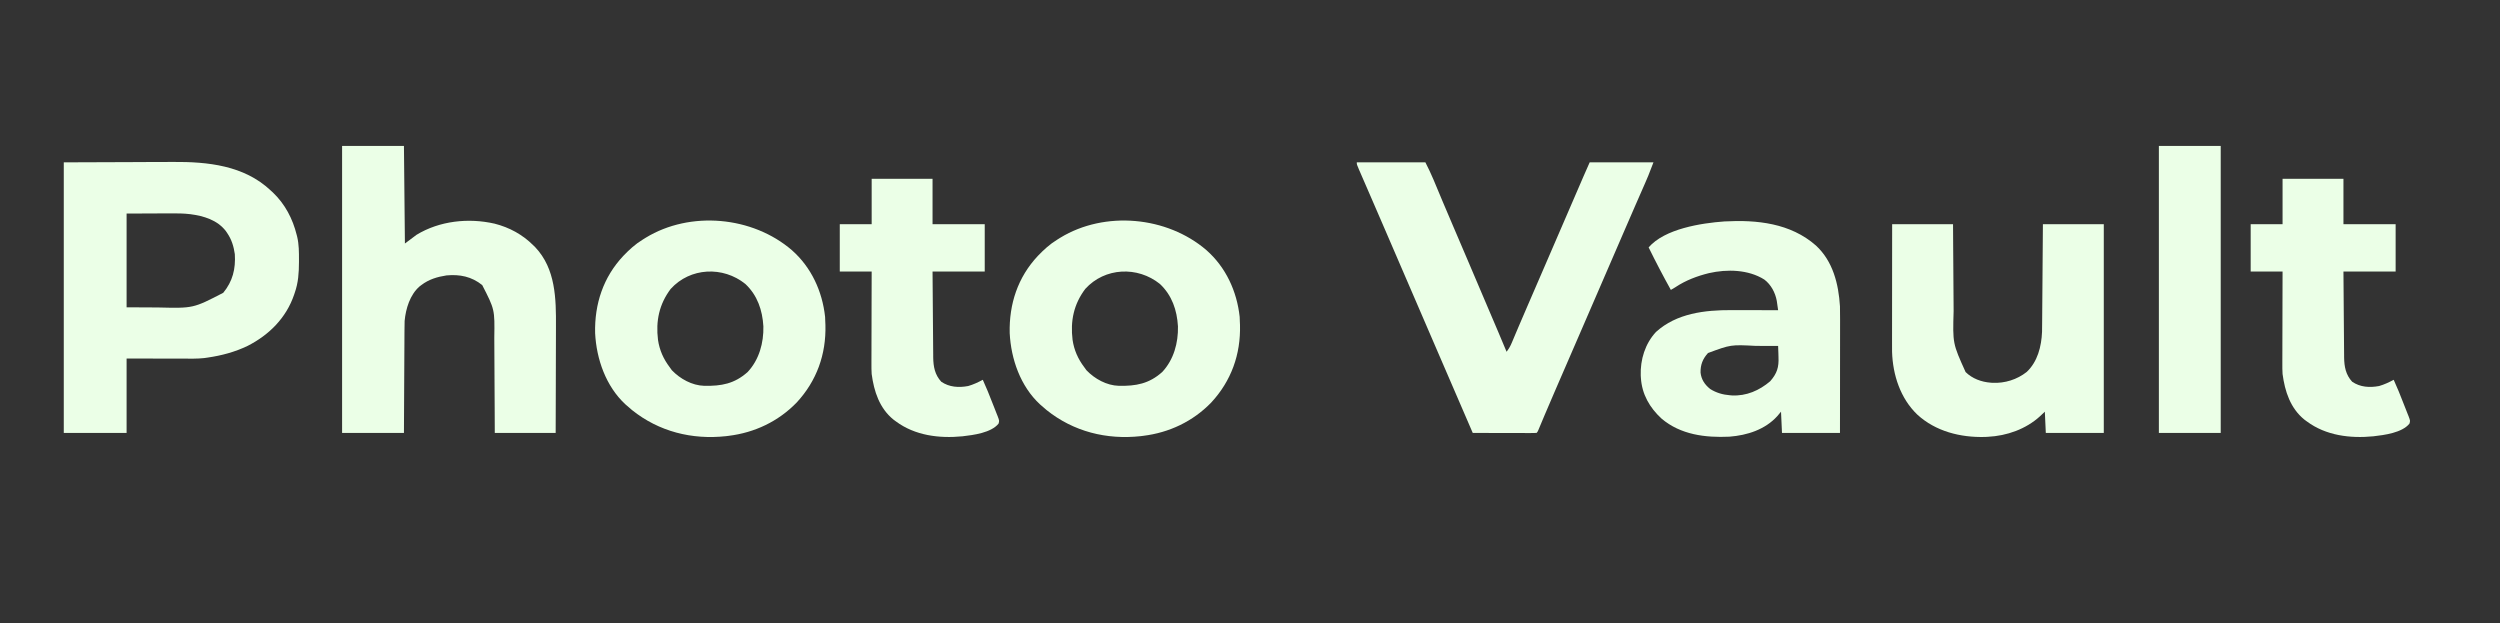 <?xml version="1.0" encoding="UTF-8"?>
<svg version="1.1" xmlns="http://www.w3.org/2000/svg" width="2587" height="645">
<rect width="100%" height="100%" fill="#333333" stroke="none"/>
<path d="M0 0 C22.935 -0.083 45.87 -0.165 69.5 -0.25 C80.292 -0.305 80.292 -0.305 91.303 -0.36 C100.208 -0.378 100.208 -0.378 104.4 -0.382 C107.277 -0.385 110.155 -0.4 113.032 -0.422 C148.987 -0.686 186.523 3.166 214 29 C214.797 29.73 215.593 30.459 216.414 31.211 C228.89 43.103 236.871 58.326 241 75 C241.265 76.015 241.265 76.015 241.535 77.051 C243.392 84.984 243.398 92.959 243.375 101.062 C243.374 101.796 243.374 102.53 243.373 103.287 C243.336 114.351 242.703 124.477 239 135 C238.786 135.64 238.571 136.28 238.351 136.939 C230.231 160.891 212.488 178.626 190.221 189.932 C177.148 196.22 163.33 199.928 149 202 C147.165 202.267 147.165 202.267 145.294 202.539 C137.802 203.347 130.24 203.123 122.715 203.098 C121.235 203.096 119.755 203.095 118.275 203.095 C112.829 203.089 107.383 203.075 101.938 203.062 C89.748 203.042 77.559 203.021 65 203 C65 228.41 65 253.82 65 280 C43.55 280 22.1 280 0 280 C0 187.6 0 95.2 0 0 Z M65 53 C65 85.01 65 117.02 65 150 C73.312 150.041 81.624 150.083 90.188 150.125 C92.763 150.143 95.339 150.161 97.993 150.18 C133.985 151.049 133.985 151.049 165 135 C174.813 123.064 177.933 110.251 177 95 C175.819 86.863 173.671 79.799 169 73 C168.581 72.386 168.162 71.773 167.73 71.141 C158.903 59.642 144.811 55.461 131.05 53.647 C124.171 52.806 117.336 52.747 110.41 52.805 C109.246 52.807 108.081 52.809 106.882 52.811 C102.609 52.821 98.336 52.849 94.062 52.875 C84.472 52.916 74.881 52.958 65 53 Z " fill="#EBFFE7" transform="translate(66,168)"/>
<path d="M0 0 C21.12 0 42.24 0 64 0 C64.33 33.33 64.66 66.66 65 101 C68.96 98.03 72.92 95.06 77 92 C100.887 77.465 130.831 74.281 157.867 80.452 C173.31 84.418 186.682 91.701 198 103 C198.625 103.614 199.25 104.227 199.895 104.859 C221.028 127.186 221.469 158.194 221.304 186.994 C221.285 190.872 221.284 194.75 221.28 198.629 C221.271 205.945 221.246 213.262 221.216 220.578 C221.176 230.484 221.16 240.39 221.143 250.297 C221.114 265.865 221.055 281.432 221 297 C200.21 297 179.42 297 158 297 C157.963 288.295 157.925 279.59 157.887 270.621 C157.853 264.379 157.817 258.137 157.778 251.895 C157.728 243.824 157.683 235.754 157.654 227.683 C157.63 221.289 157.597 214.896 157.551 208.502 C157.528 205.123 157.509 201.744 157.502 198.365 C157.957 169.252 157.957 169.252 145 144 C134.058 135.182 121.81 132.709 108 134 C98.499 135.454 89.73 138.095 82 144 C81.053 144.717 81.053 144.717 80.086 145.449 C70.228 154.069 65.889 168.431 64.713 181.084 C64.597 184.193 64.563 187.289 64.568 190.4 C64.557 191.562 64.547 192.725 64.537 193.923 C64.507 197.715 64.497 201.508 64.488 205.301 C64.471 207.95 64.453 210.6 64.434 213.249 C64.39 219.478 64.362 225.707 64.339 231.937 C64.309 239.736 64.259 247.535 64.209 255.334 C64.12 269.223 64.062 283.111 64 297 C42.88 297 21.76 297 0 297 C0 198.99 0 100.98 0 0 Z " fill="#EBFFE7" transform="translate(354,151)"/>
<path d="M0 0 C23.43 0 46.86 0 71 0 C74.006 6.013 76.903 11.875 79.461 18.059 C79.768 18.792 80.075 19.525 80.391 20.28 C81.047 21.849 81.702 23.418 82.355 24.988 C84.128 29.245 85.912 33.497 87.695 37.75 C88.24 39.05 88.24 39.05 88.796 40.377 C92.237 48.583 95.736 56.763 99.25 64.938 C105.027 78.384 110.773 91.844 116.5 105.312 C116.911 106.279 117.322 107.246 117.746 108.243 C118.16 109.217 118.574 110.191 119.001 111.194 C119.856 113.205 120.711 115.216 121.566 117.227 C121.998 118.242 122.43 119.258 122.875 120.304 C126.054 127.78 129.238 135.254 132.423 142.728 C133.212 144.579 134.001 146.431 134.79 148.282 C137.863 155.493 137.863 155.493 140.937 162.703 C142.353 166.025 143.768 169.346 145.184 172.668 C145.597 173.638 146.011 174.608 146.437 175.607 C149.327 182.39 152.173 189.191 155 196 C157.301 193.019 158.893 190.265 160.355 186.785 C160.804 185.726 161.253 184.667 161.716 183.576 C162.201 182.417 162.687 181.257 163.188 180.062 C163.986 178.174 164.787 176.286 165.588 174.399 C166.159 173.053 166.729 171.707 167.299 170.361 C170.408 163.02 173.573 155.703 176.743 148.388 C177.763 146.034 178.782 143.679 179.8 141.325 C181.183 138.129 182.566 134.934 183.949 131.739 C187.238 124.139 190.525 116.538 193.812 108.938 C194.3 107.811 194.3 107.811 194.797 106.662 C199.965 94.711 205.128 82.759 210.289 70.805 C223.008 41.345 223.008 41.345 228.896 27.721 C229.58 26.139 230.264 24.556 230.948 22.973 C231.891 20.791 232.834 18.608 233.777 16.426 C234.046 15.803 234.315 15.18 234.592 14.538 C236.695 9.676 238.848 4.841 241 0 C262.78 0 284.56 0 307 0 C301.261 14.92 301.261 14.92 298.355 21.5 C298.029 22.246 297.702 22.993 297.365 23.762 C296.669 25.353 295.971 26.943 295.273 28.532 C293.383 32.83 291.503 37.132 289.621 41.434 C289.236 42.314 288.85 43.194 288.453 44.1 C284.525 53.076 280.634 62.068 276.75 71.062 C276.08 72.613 275.411 74.163 274.741 75.713 C273.759 77.986 272.777 80.259 271.795 82.531 C268.703 89.69 265.602 96.845 262.5 104 C257.66 115.164 252.828 126.331 248 137.5 C243.108 148.814 238.214 160.128 233.312 171.438 C233.049 172.046 232.785 172.655 232.513 173.282 C230.155 178.724 227.796 184.165 225.437 189.606 C222.499 196.384 219.561 203.161 216.625 209.94 C215.1 213.46 213.575 216.981 212.048 220.501 C209.989 225.25 207.932 230 205.875 234.75 C205.537 235.531 205.199 236.311 204.85 237.116 C201.395 245.096 197.953 253.081 194.574 261.094 C194.313 261.713 194.052 262.332 193.783 262.97 C192.579 265.828 191.38 268.688 190.185 271.55 C189.775 272.529 189.364 273.507 188.941 274.516 C188.411 275.788 188.411 275.788 187.869 277.087 C187 279 187 279 186 280 C183.944 280.094 181.886 280.117 179.828 280.114 C178.862 280.114 178.862 280.114 177.877 280.114 C175.739 280.113 173.602 280.105 171.465 280.098 C169.987 280.096 168.508 280.094 167.03 280.093 C163.132 280.09 159.234 280.08 155.336 280.069 C151.362 280.058 147.387 280.054 143.412 280.049 C135.608 280.038 127.804 280.021 120 280 C108.262 252.876 96.551 225.74 84.847 198.601 C80.688 188.957 76.528 179.314 72.368 169.671 C70.083 164.373 67.797 159.075 65.512 153.777 C65.059 152.727 64.605 151.676 64.139 150.594 C61.358 144.149 58.578 137.703 55.798 131.258 C47.03 110.929 38.261 90.599 29.483 70.274 C28.326 67.594 27.17 64.915 26.014 62.235 C22.339 53.721 18.659 45.209 14.963 36.704 C13.175 32.588 11.39 28.471 9.605 24.353 C8.749 22.38 7.891 20.407 7.031 18.434 C5.847 15.715 4.667 12.995 3.488 10.273 C3.133 9.461 2.778 8.649 2.412 7.812 C0 2.228 0 2.228 0 0 Z " fill="#EBFFE7" transform="translate(1404,168)"/>
<path d="M0 0 C20.162 17.766 31.553 42.513 34.446 69.057 C34.534 70.764 34.595 72.473 34.633 74.182 C34.683 75.254 34.734 76.327 34.785 77.432 C35.605 107.868 25.756 135.359 4.965 157.779 C-13.949 177.264 -38.454 188.885 -65.367 192.182 C-66.231 192.292 -67.094 192.403 -67.984 192.518 C-103.283 196.393 -137.517 187.817 -165.304 165.557 C-167.004 164.112 -168.693 162.655 -170.367 161.182 C-170.988 160.644 -171.61 160.107 -172.25 159.553 C-192.423 140.834 -202.166 112.808 -203.531 85.955 C-204.254 55.781 -195.121 28.019 -174.328 5.932 C-168.177 -0.474 -161.981 -6.171 -154.367 -10.818 C-153.322 -11.473 -152.276 -12.128 -151.199 -12.803 C-105.011 -40.971 -40.734 -35.008 0 0 Z M-125.367 40.182 C-137.263 56.005 -140.88 73.363 -138.472 92.865 C-136.916 103.49 -132.832 112.648 -126.367 121.182 C-125.253 122.729 -125.253 122.729 -124.117 124.307 C-115.595 133.216 -103.142 140.11 -90.621 140.42 C-72.935 140.768 -59.355 138.344 -45.679 126.119 C-33.766 113.401 -29.042 95.971 -29.417 78.894 C-30.419 62.093 -35.581 46.797 -48.074 35.029 C-71.185 16.407 -105.15 17.862 -125.367 40.182 Z " fill="#EBFFE7" transform="translate(1248.367,258.818)"/>
<path d="M0 0 C20.162 17.766 31.553 42.513 34.446 69.057 C34.534 70.764 34.595 72.473 34.633 74.182 C34.683 75.254 34.734 76.327 34.785 77.432 C35.605 107.868 25.756 135.359 4.965 157.779 C-13.949 177.264 -38.454 188.885 -65.367 192.182 C-66.231 192.292 -67.094 192.403 -67.984 192.518 C-103.283 196.393 -137.517 187.817 -165.304 165.557 C-167.004 164.112 -168.693 162.655 -170.367 161.182 C-170.988 160.644 -171.61 160.107 -172.25 159.553 C-192.423 140.834 -202.166 112.808 -203.531 85.955 C-204.254 55.781 -195.121 28.019 -174.328 5.932 C-168.177 -0.474 -161.981 -6.171 -154.367 -10.818 C-153.322 -11.473 -152.276 -12.128 -151.199 -12.803 C-105.011 -40.971 -40.734 -35.008 0 0 Z M-125.367 40.182 C-137.263 56.005 -140.88 73.363 -138.472 92.865 C-136.916 103.49 -132.832 112.648 -126.367 121.182 C-125.253 122.729 -125.253 122.729 -124.117 124.307 C-115.595 133.216 -103.142 140.11 -90.621 140.42 C-72.935 140.768 -59.355 138.344 -45.679 126.119 C-33.766 113.401 -29.042 95.971 -29.417 78.894 C-30.419 62.093 -35.581 46.797 -48.074 35.029 C-71.185 16.407 -105.15 17.862 -125.367 40.182 Z " fill="#EBFFE7" transform="translate(819.367,258.818)"/>
<path d="M0 0 C17.634 16.308 23.416 39.728 24.875 62.938 C25.001 67.401 25.002 71.86 24.989 76.325 C24.989 77.605 24.989 78.884 24.989 80.202 C24.989 83.671 24.983 87.139 24.976 90.607 C24.97 94.246 24.97 97.886 24.968 101.525 C24.965 108.399 24.957 115.273 24.947 122.147 C24.934 131.448 24.928 140.75 24.923 150.051 C24.913 164.68 24.893 179.309 24.875 193.938 C5.075 193.938 -14.725 193.938 -35.125 193.938 C-35.455 186.678 -35.785 179.417 -36.125 171.938 C-37.383 173.443 -38.641 174.949 -39.938 176.5 C-52.574 190.48 -71.049 196.373 -89.461 197.812 C-114.37 198.981 -140.016 195.847 -159.746 179.125 C-172.051 167.81 -180.085 153.892 -181.125 136.938 C-181.178 136.141 -181.231 135.344 -181.285 134.523 C-181.842 118.108 -176.793 101.586 -165.5 89.438 C-144.192 70.078 -114.81 66.73 -87.27 66.84 C-85.873 66.842 -84.476 66.843 -83.079 66.844 C-79.441 66.848 -75.803 66.858 -72.165 66.869 C-68.438 66.879 -64.71 66.884 -60.982 66.889 C-53.697 66.899 -46.411 66.916 -39.125 66.938 C-39.416 64.87 -39.714 62.804 -40.016 60.738 C-40.181 59.588 -40.346 58.437 -40.517 57.251 C-42.075 48.762 -46.449 40.458 -53.418 35.211 C-69.978 24.787 -91.968 24.312 -110.688 28.562 C-122.962 31.595 -134.539 35.952 -145.125 42.938 C-146.788 43.944 -148.454 44.945 -150.125 45.938 C-158.166 31.448 -165.828 16.815 -173.125 1.938 C-156.424 -17.333 -118.862 -23.165 -94.695 -24.922 C-61.014 -26.765 -26.314 -23.144 0 0 Z M-111.688 111.25 C-117.178 117.304 -119.541 123.37 -119.395 131.504 C-118.596 138.716 -115.042 143.952 -109.469 148.434 C-103.38 152.34 -96.312 154.415 -89.125 154.938 C-88.092 155.032 -88.092 155.032 -87.039 155.129 C-71.989 155.904 -58.601 150.033 -47.363 140.488 C-40.268 132.402 -38.243 126.015 -38.75 115.312 C-38.777 114.213 -38.804 113.113 -38.832 111.98 C-38.902 109.297 -39 106.619 -39.125 103.938 C-44.85 103.912 -50.575 103.894 -56.3 103.883 C-58.242 103.878 -60.183 103.871 -62.125 103.862 C-88.09 102.516 -88.09 102.516 -111.688 111.25 Z " fill="#EBFFE7" transform="translate(1879.125,254.062)"/>
<path d="M0 0 C20.79 0 41.58 0 63 0 C63.049 7.925 63.098 15.85 63.148 24.016 C63.184 29.074 63.22 34.133 63.258 39.191 C63.318 47.198 63.376 55.205 63.422 63.212 C63.459 69.677 63.506 76.141 63.558 82.606 C63.576 85.057 63.592 87.507 63.603 89.958 C62.636 123.427 62.636 123.427 76 153 C82.915 159.809 92.407 163.289 102 164 C102.638 164.052 103.276 164.103 103.934 164.156 C116.66 164.717 129.201 160.785 139.188 152.938 C150.53 142.306 154.504 126.423 155.105 111.362 C155.162 108.412 155.189 105.464 155.205 102.513 C155.215 101.4 155.225 100.287 155.235 99.14 C155.267 95.488 155.292 91.836 155.316 88.184 C155.337 85.641 155.358 83.098 155.379 80.554 C155.429 74.562 155.474 68.57 155.517 62.578 C155.572 55.08 155.633 47.582 155.693 40.084 C155.802 26.723 155.9 13.361 156 0 C176.79 0 197.58 0 219 0 C219 71.28 219 142.56 219 216 C199.2 216 179.4 216 159 216 C158.67 208.74 158.34 201.48 158 194 C156.391 195.526 154.782 197.053 153.125 198.625 C138.502 212.044 118.722 219.029 99 220 C97.519 220.079 97.519 220.079 96.008 220.16 C70.698 220.845 44.995 214.439 26 197 C8.484 180.216 0.633 155.923 -0.09 132.027 C-0.123 128.546 -0.124 125.067 -0.114 121.586 C-0.114 120.268 -0.114 118.95 -0.114 117.592 C-0.114 114.003 -0.108 110.415 -0.101 106.827 C-0.095 103.067 -0.095 99.308 -0.093 95.548 C-0.09 88.441 -0.082 81.333 -0.072 74.225 C-0.059 64.612 -0.053 54.999 -0.048 45.387 C-0.038 30.258 -0.018 15.129 0 0 Z " fill="#EBFFE7" transform="translate(1958,232)"/>
<path d="M0 0 C20.79 0 41.58 0 63 0 C63 15.51 63 31.02 63 47 C80.82 47 98.64 47 117 47 C117 63.17 117 79.34 117 96 C99.18 96 81.36 96 63 96 C63.12 112.843 63.12 112.843 63.258 129.686 C63.318 136.559 63.376 143.432 63.422 150.305 C63.459 155.849 63.505 161.393 63.558 166.937 C63.577 169.048 63.592 171.159 63.603 173.27 C63.62 176.235 63.649 179.2 63.681 182.166 C63.683 183.031 63.685 183.896 63.688 184.788 C63.818 194.365 65.355 202.745 72 210 C80.315 215.706 90.106 216.279 99.863 214.469 C105.237 212.931 110.085 210.64 115 208 C118.62 215.879 121.826 223.907 124.966 231.986 C125.576 233.548 126.193 235.108 126.816 236.666 C127.723 238.935 128.61 241.21 129.492 243.488 C129.774 244.183 130.056 244.878 130.347 245.594 C132.175 250.405 132.175 250.405 131.302 253.372 C123.741 262.825 105.296 265.2 94.021 266.482 C69.975 268.86 44.808 265.753 25 251 C24.223 250.429 23.445 249.858 22.645 249.27 C8.054 237.492 2.379 219.953 0 202 C-0.24 198.297 -0.255 194.616 -0.227 190.907 C-0.227 189.872 -0.228 188.836 -0.228 187.769 C-0.227 184.393 -0.211 181.017 -0.195 177.641 C-0.192 175.281 -0.189 172.922 -0.187 170.562 C-0.179 164.388 -0.16 158.213 -0.137 152.038 C-0.117 145.724 -0.108 139.409 -0.098 133.094 C-0.076 120.729 -0.041 108.365 0 96 C-10.89 96 -21.78 96 -33 96 C-33 79.83 -33 63.66 -33 47 C-22.11 47 -11.22 47 0 47 C0 31.49 0 15.98 0 0 Z " fill="#EBFFE7" transform="translate(2362,185)"/>
<path d="M0 0 C20.79 0 41.58 0 63 0 C63 15.51 63 31.02 63 47 C80.82 47 98.64 47 117 47 C117 63.17 117 79.34 117 96 C99.18 96 81.36 96 63 96 C63.12 112.843 63.12 112.843 63.258 129.686 C63.318 136.559 63.376 143.432 63.422 150.305 C63.459 155.849 63.505 161.393 63.558 166.937 C63.577 169.048 63.592 171.159 63.603 173.27 C63.62 176.235 63.649 179.2 63.681 182.166 C63.683 183.031 63.685 183.896 63.688 184.788 C63.818 194.365 65.355 202.745 72 210 C80.315 215.706 90.106 216.279 99.863 214.469 C105.237 212.931 110.085 210.64 115 208 C118.62 215.879 121.826 223.907 124.966 231.986 C125.576 233.548 126.193 235.108 126.816 236.666 C127.723 238.935 128.61 241.21 129.492 243.488 C129.774 244.183 130.056 244.878 130.347 245.594 C132.175 250.405 132.175 250.405 131.302 253.372 C123.741 262.825 105.296 265.2 94.021 266.482 C69.975 268.86 44.808 265.753 25 251 C24.223 250.429 23.445 249.858 22.645 249.27 C8.054 237.492 2.379 219.953 0 202 C-0.24 198.297 -0.255 194.616 -0.227 190.907 C-0.227 189.872 -0.228 188.836 -0.228 187.769 C-0.227 184.393 -0.211 181.017 -0.195 177.641 C-0.192 175.281 -0.189 172.922 -0.187 170.562 C-0.179 164.388 -0.16 158.213 -0.137 152.038 C-0.117 145.724 -0.108 139.409 -0.098 133.094 C-0.076 120.729 -0.041 108.365 0 96 C-10.89 96 -21.78 96 -33 96 C-33 79.83 -33 63.66 -33 47 C-22.11 47 -11.22 47 0 47 C0 31.49 0 15.98 0 0 Z " fill="#EBFFE7" transform="translate(902,185)"/>
<path d="M0 0 C21.12 0 42.24 0 64 0 C64 98.01 64 196.02 64 297 C42.88 297 21.76 297 0 297 C0 198.99 0 100.98 0 0 Z " fill="#EBFFE7" transform="translate(2234,151)"/>
</svg>
